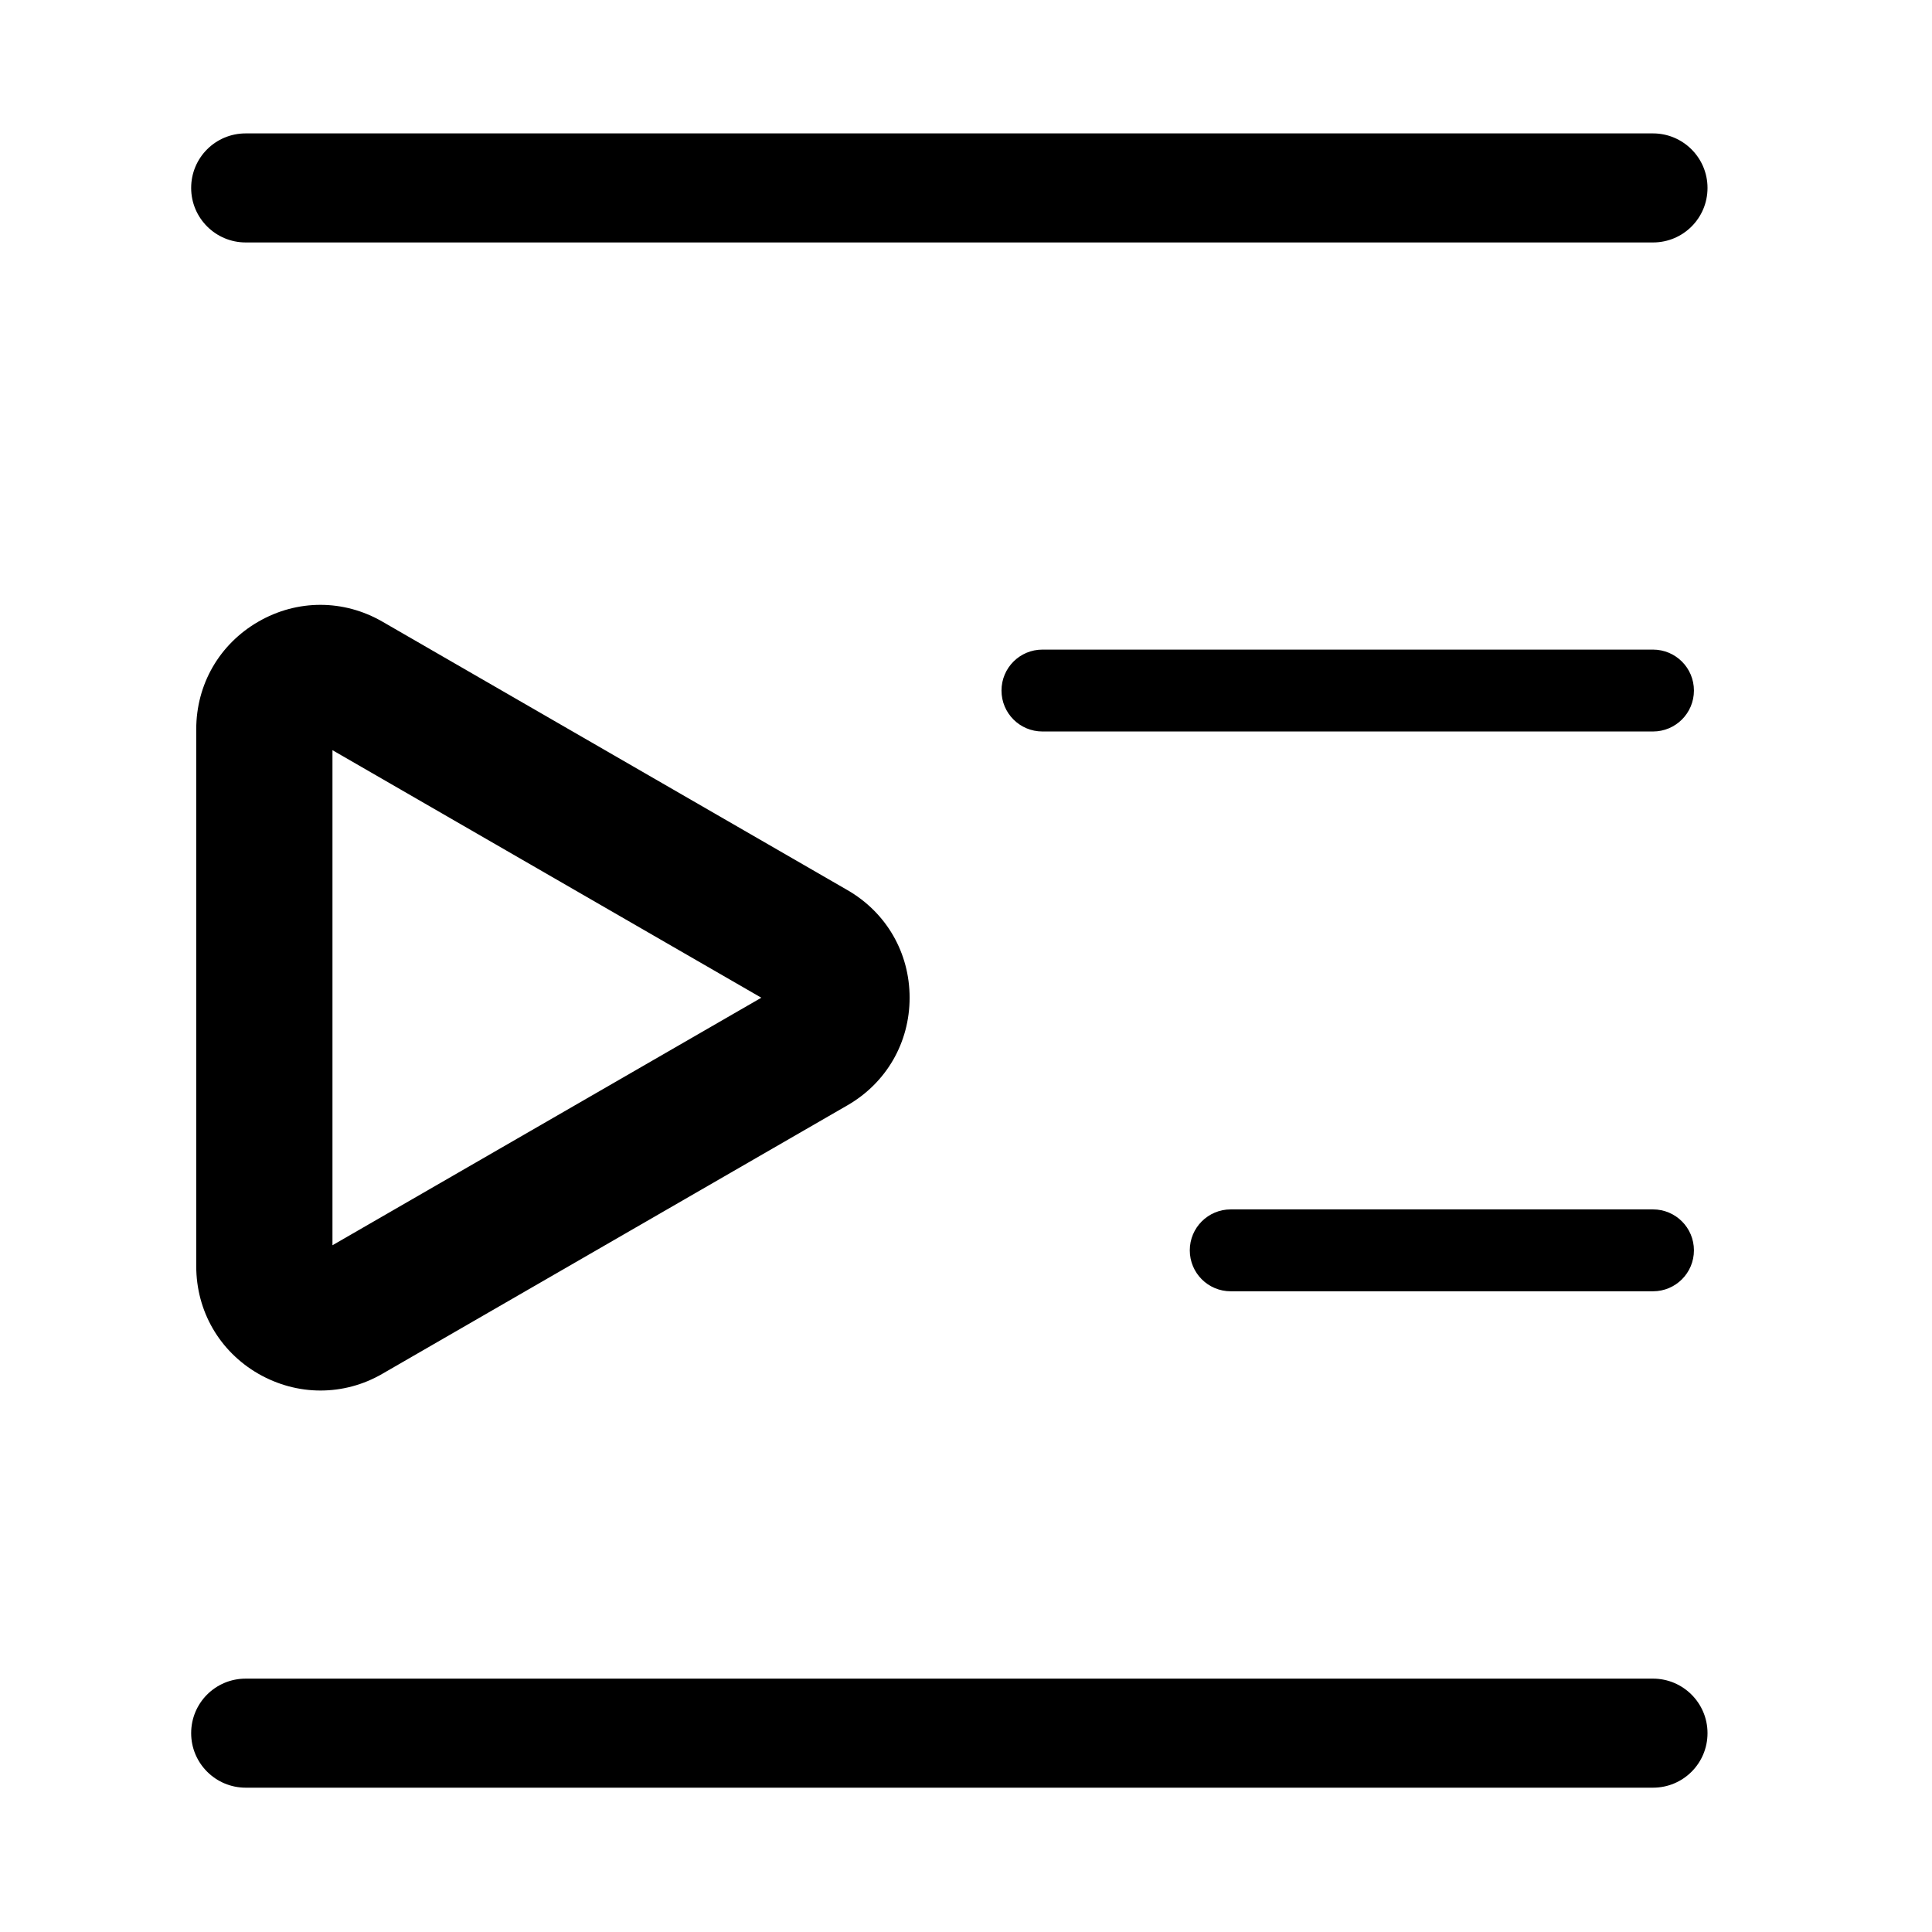 <?xml version="1.0" encoding="UTF-8"?>
<svg width="1200pt" height="1200pt" version="1.1" viewBox="0 0 1200 1200" xmlns="http://www.w3.org/2000/svg">
 <path d="m1026.7 150.59h-874.1c-18.633 0-33.867-15.117-33.867-33.867s15.117-33.867 33.867-33.867h874.1c18.633 0 33.867 15.117 33.867 33.867s-15.117 33.867-33.867 33.867zm0 959.77h-874.1c-18.633 0-33.867-15.117-33.867-33.867s15.117-33.867 33.867-33.867h874.1c18.633 0 33.867 15.117 33.867 33.867s-15.117 33.867-33.867 33.867zm0-656.02h-379.22c-14.062 0-25.43-11.367-25.43-25.43s11.367-25.43 25.43-25.43h379.22c14.062 0 25.43 11.367 25.43 25.43s-11.367 25.43-25.43 25.43zm0 347.7h-262.27c-14.062 0-25.43-11.367-25.43-25.43s11.367-25.43 25.43-25.43h262.27c14.062 0 25.43 11.367 25.43 25.43s-11.367 25.43-25.43 25.43zm-827.7 61.641c-13.242 0-26.484-3.516-38.555-10.43-24.141-13.945-38.555-38.906-38.555-66.797v-333.52c0-27.891 14.414-52.852 38.555-66.797 24.141-13.945 52.969-13.945 77.109 0l288.87 166.76c24.141 13.945 38.555 38.906 38.555 66.797s-14.414 52.852-38.555 66.797l-288.87 166.76c-12.07 7.031-25.312 10.43-38.555 10.43zm7.5-397.73v307.5l266.37-153.75z"/>
</svg>
